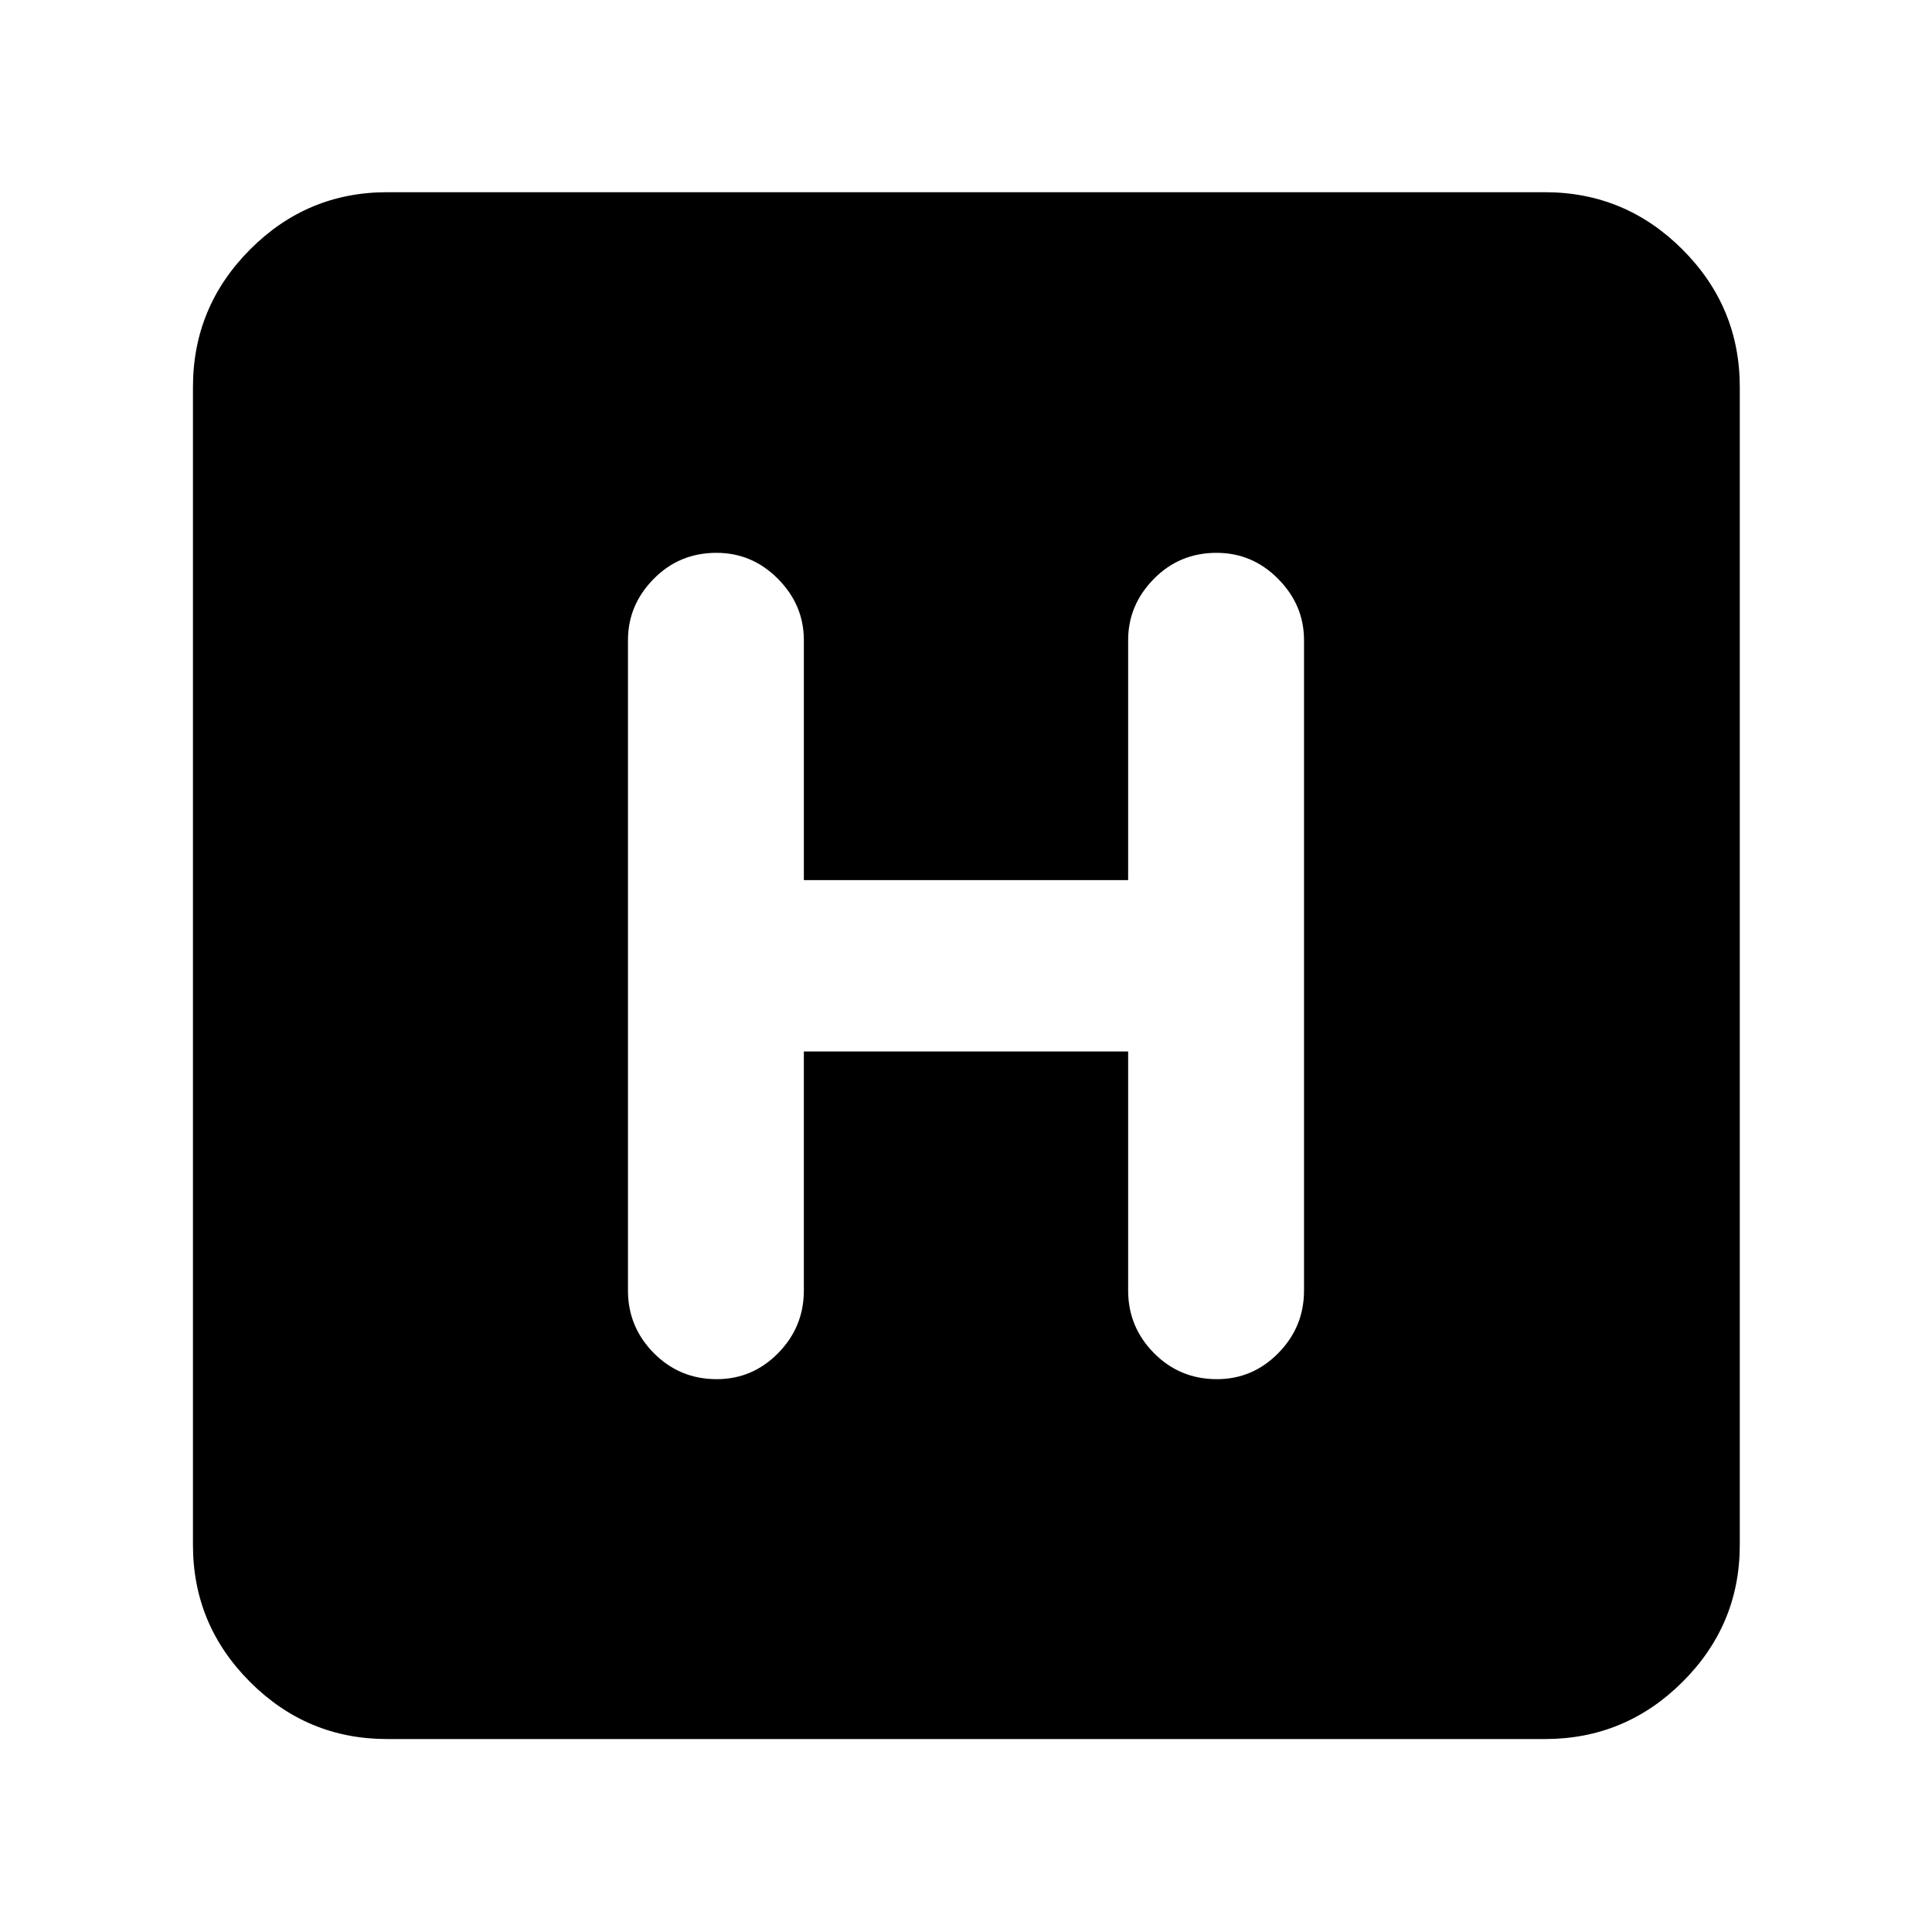 <svg xmlns="http://www.w3.org/2000/svg" height="40" viewBox="0 -960 960 960" width="40"><path d="M192.32-95.88q-39.71 0-68.07-28.37-28.37-28.36-28.37-68.07v-575.36q0-39.87 28.37-68.34 28.36-28.47 68.07-28.47h575.36q39.87 0 68.34 28.47 28.47 28.47 28.47 68.34v575.36q0 39.71-28.47 68.07-28.47 28.37-68.34 28.37H192.32Zm207.11-341.66h161.14v118.82q0 18.08 12.82 31.05 12.82 12.97 31.28 12.97 17.79 0 30.54-12.97t12.75-31.05v-323.22q0-17.42-12.83-30.39-12.82-12.97-30.61-12.97-18.45 0-31.2 12.97t-12.75 30.39v119.27H399.43v-119.27q0-17.42-12.82-30.39Q373.79-685.3 356-685.3q-18.46 0-31.21 12.97t-12.75 30.39v323.22q0 18.08 12.83 31.05 12.82 12.97 31.27 12.97 17.79 0 30.54-12.97t12.75-31.05v-118.82Z"/></svg>
